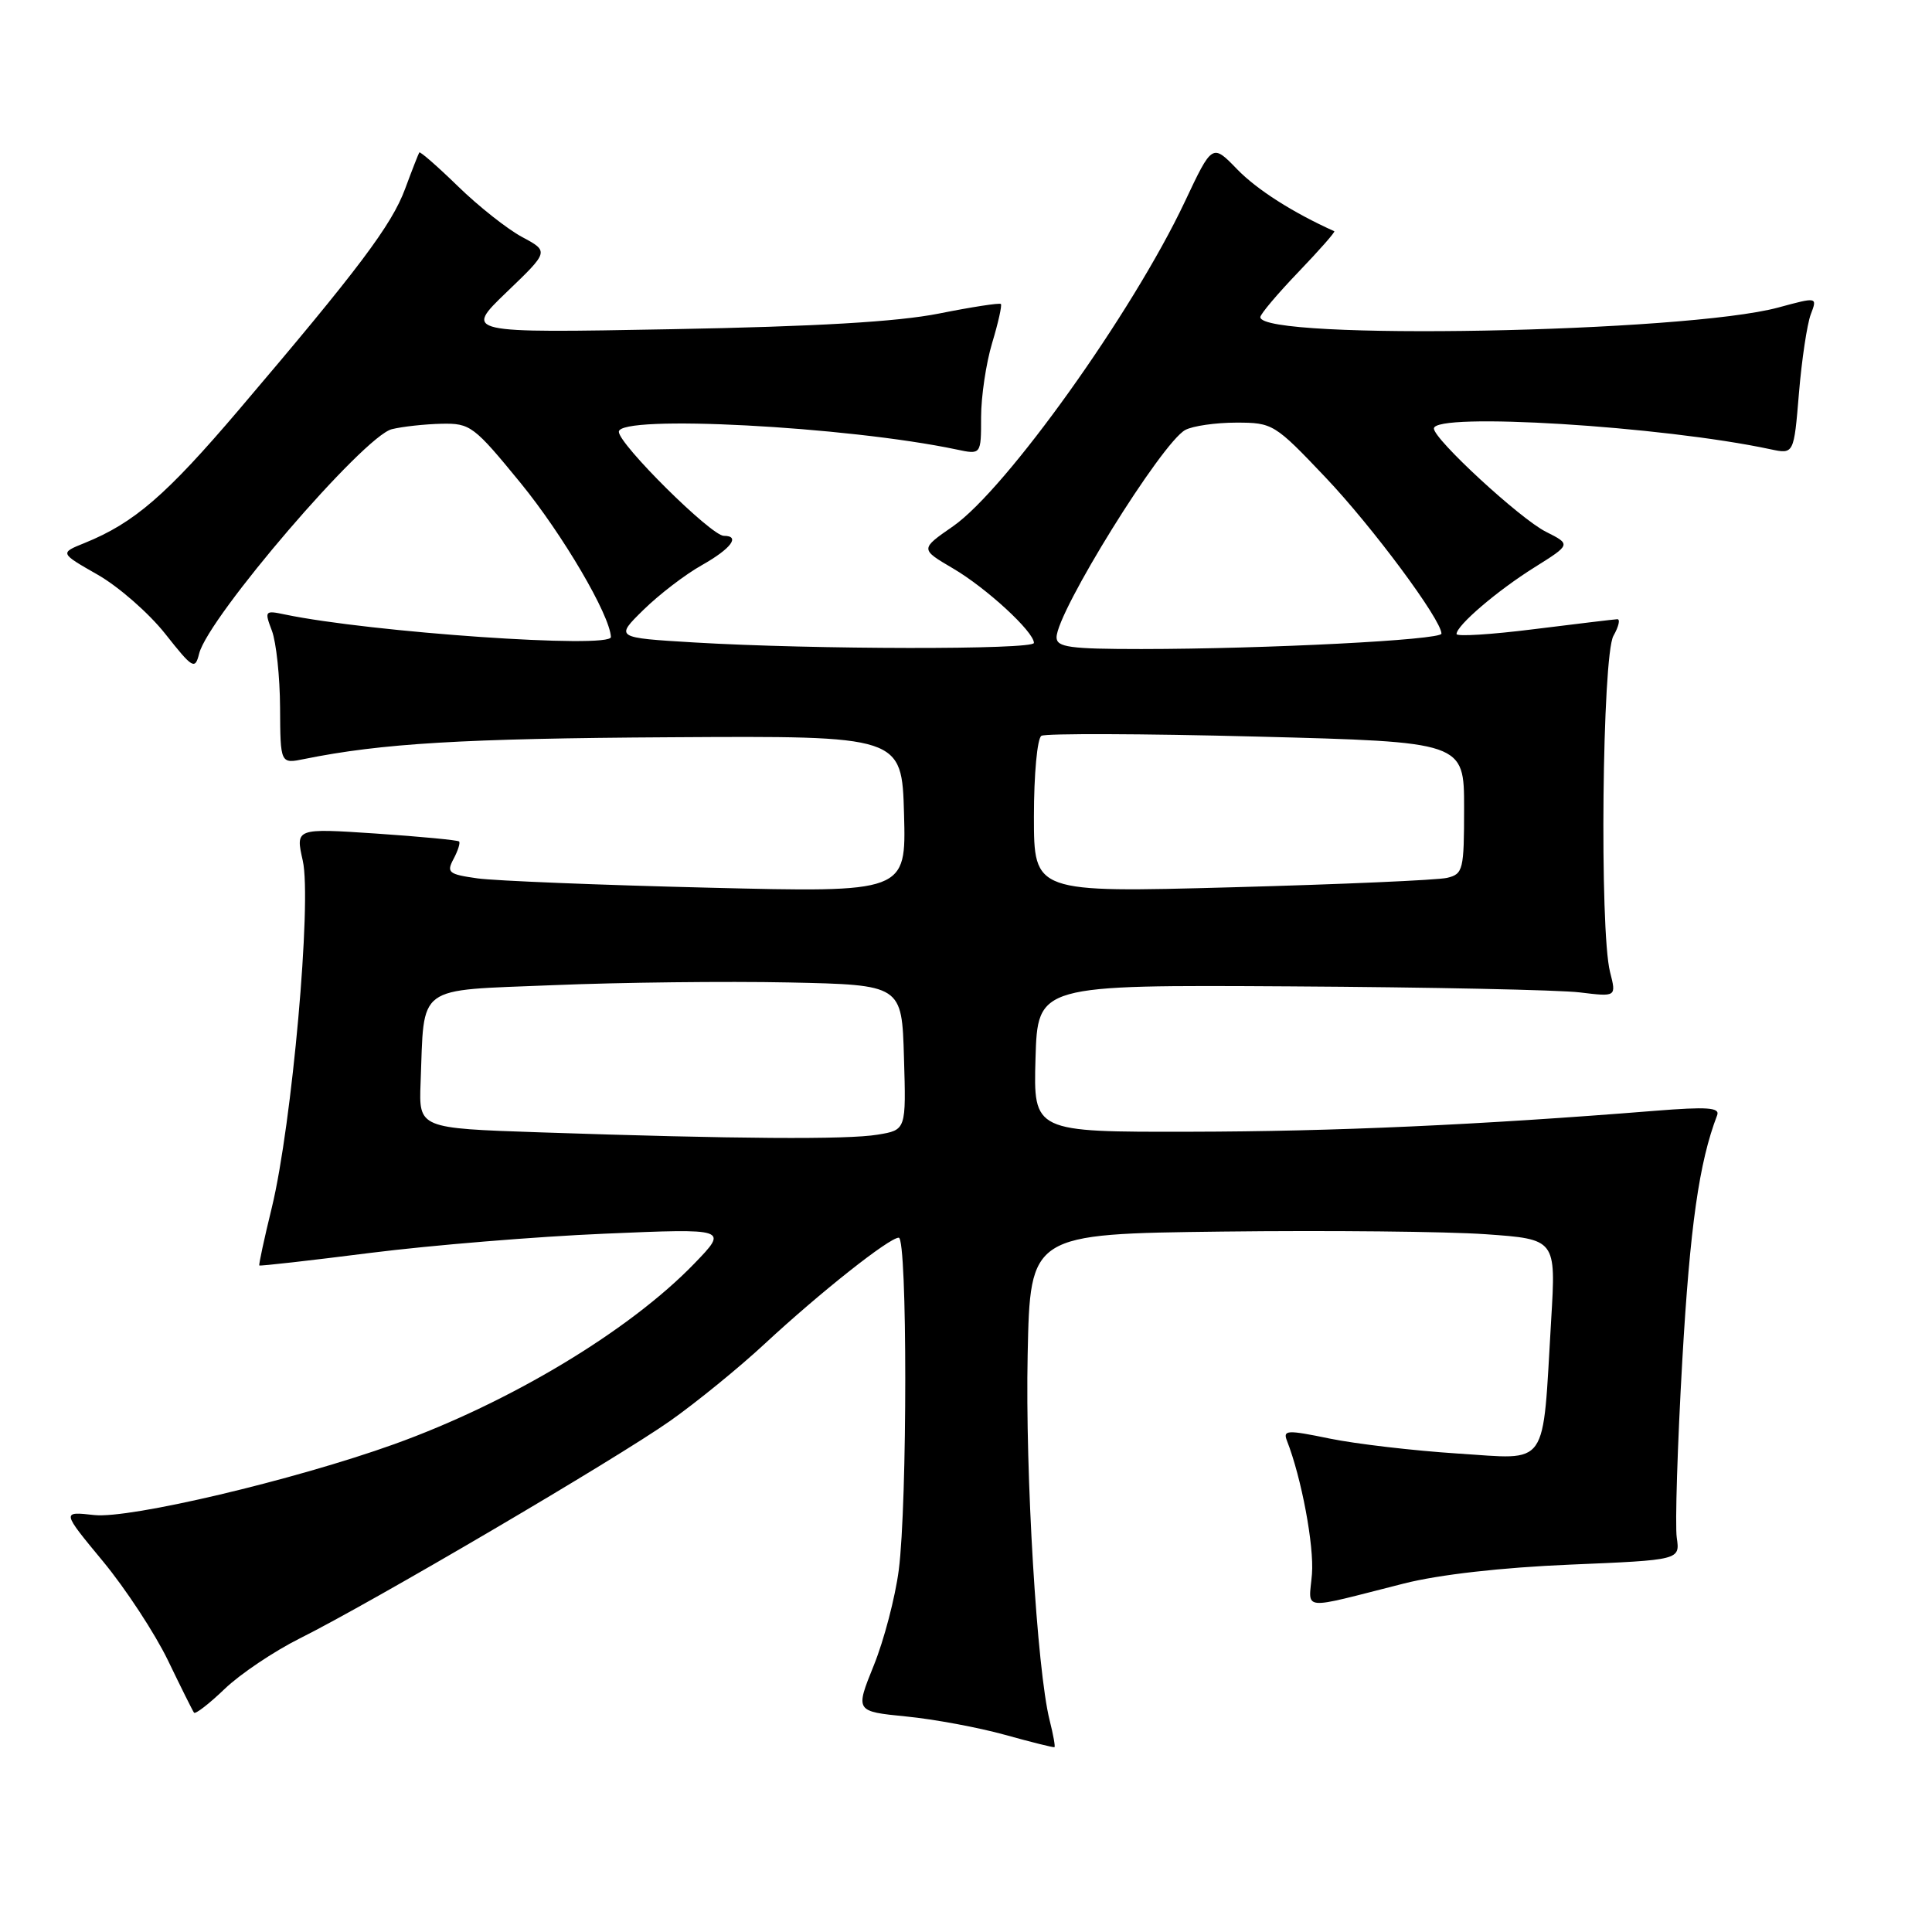 <?xml version="1.0" encoding="UTF-8" standalone="no"?>
<!DOCTYPE svg PUBLIC "-//W3C//DTD SVG 1.1//EN" "http://www.w3.org/Graphics/SVG/1.1/DTD/svg11.dtd" >
<svg xmlns="http://www.w3.org/2000/svg" xmlns:xlink="http://www.w3.org/1999/xlink" version="1.1" viewBox="0 0 256 256">
 <g >
 <path fill="currentColor"
d=" M 139.08 227.94 C 137.40 221.26 135.84 195.30 136.17 179.50 C 136.50 163.50 136.50 163.50 162.00 163.19 C 176.03 163.02 191.70 163.18 196.84 163.54 C 206.18 164.20 206.18 164.20 205.54 174.85 C 204.35 194.85 205.38 193.37 193.14 192.60 C 187.29 192.22 179.67 191.33 176.20 190.62 C 170.53 189.45 169.97 189.48 170.53 190.91 C 172.46 195.84 174.14 204.83 173.84 208.58 C 173.44 213.51 172.01 213.37 186.00 209.83 C 190.67 208.64 198.99 207.70 208.06 207.32 C 222.61 206.71 222.61 206.71 222.18 203.75 C 221.94 202.12 222.27 191.50 222.92 180.15 C 223.94 162.49 225.14 154.00 227.53 147.78 C 227.93 146.75 226.24 146.63 219.26 147.19 C 195.99 149.06 176.68 149.93 157.71 149.96 C 136.93 150.00 136.93 150.00 137.21 140.25 C 137.50 130.50 137.50 130.50 171.00 130.70 C 189.43 130.81 206.68 131.17 209.34 131.50 C 214.18 132.09 214.18 132.09 213.34 128.80 C 211.93 123.27 212.30 86.86 213.79 84.25 C 214.49 83.01 214.72 82.02 214.29 82.05 C 213.85 82.07 208.89 82.67 203.25 83.37 C 197.61 84.08 193.00 84.37 193.00 84.01 C 193.00 82.88 198.37 78.28 203.34 75.17 C 208.17 72.14 208.17 72.14 204.84 70.46 C 201.44 68.76 190.00 58.21 190.00 56.78 C 190.00 54.60 220.27 56.46 234.60 59.53 C 237.70 60.19 237.70 60.19 238.37 52.10 C 238.74 47.65 239.45 42.96 239.93 41.67 C 240.82 39.34 240.82 39.34 235.66 40.74 C 223.35 44.09 167.00 45.14 167.00 42.02 C 167.00 41.63 169.27 38.94 172.05 36.04 C 174.83 33.14 176.97 30.71 176.80 30.64 C 171.30 28.16 166.56 25.14 163.94 22.44 C 160.63 19.02 160.63 19.02 156.98 26.76 C 150.06 41.41 133.33 64.82 126.29 69.73 C 121.92 72.76 121.92 72.76 126.28 75.32 C 130.70 77.91 137.00 83.71 137.00 85.19 C 137.00 86.11 107.79 86.07 92.00 85.13 C 81.50 84.50 81.50 84.50 85.26 80.81 C 87.33 78.78 90.81 76.11 93.01 74.88 C 96.87 72.70 98.15 71.00 95.91 71.00 C 94.24 71.00 82.00 58.87 82.00 57.21 C 82.00 54.91 112.24 56.50 126.75 59.56 C 130.00 60.25 130.00 60.25 130.00 55.28 C 130.00 52.55 130.66 48.13 131.46 45.46 C 132.27 42.78 132.79 40.45 132.62 40.28 C 132.45 40.11 128.75 40.68 124.40 41.55 C 118.90 42.64 108.14 43.27 89.00 43.62 C 61.50 44.13 61.50 44.13 67.12 38.72 C 72.75 33.32 72.75 33.32 69.19 31.41 C 67.23 30.36 63.41 27.34 60.70 24.70 C 57.99 22.06 55.67 20.04 55.56 20.20 C 55.45 20.37 54.60 22.53 53.68 25.02 C 51.91 29.81 47.53 35.64 31.66 54.29 C 22.00 65.64 17.77 69.29 11.21 71.95 C 7.91 73.28 7.91 73.28 12.94 76.15 C 15.71 77.73 19.73 81.25 21.89 83.98 C 25.56 88.62 25.84 88.78 26.39 86.60 C 27.60 81.77 48.20 57.78 51.92 56.87 C 53.34 56.52 56.30 56.20 58.50 56.15 C 62.32 56.07 62.79 56.43 69.00 64.02 C 74.58 70.86 80.79 81.44 80.95 84.40 C 81.04 86.00 49.11 83.79 37.74 81.42 C 35.09 80.86 35.03 80.94 36.03 83.58 C 36.60 85.09 37.09 89.67 37.11 93.77 C 37.15 101.22 37.15 101.22 40.33 100.57 C 50.55 98.50 61.36 97.85 88.82 97.69 C 119.50 97.50 119.50 97.50 119.79 107.88 C 120.07 118.27 120.07 118.27 93.79 117.62 C 79.33 117.27 65.60 116.71 63.27 116.39 C 59.43 115.85 59.14 115.61 60.10 113.81 C 60.68 112.72 61.01 111.68 60.83 111.50 C 60.65 111.32 55.70 110.85 49.83 110.45 C 39.15 109.74 39.15 109.74 40.12 114.05 C 41.33 119.44 38.69 149.00 36.02 160.00 C 35.01 164.12 34.27 167.58 34.36 167.68 C 34.45 167.78 41.10 167.03 49.12 166.01 C 57.15 165.00 71.09 163.85 80.11 163.47 C 96.50 162.77 96.50 162.77 92.00 167.43 C 83.41 176.32 67.59 185.84 52.21 191.37 C 38.97 196.12 17.14 201.28 12.47 200.75 C 8.17 200.27 8.17 200.27 13.64 206.88 C 16.65 210.52 20.52 216.43 22.25 220.00 C 23.97 223.57 25.53 226.70 25.71 226.94 C 25.89 227.17 27.72 225.76 29.77 223.79 C 31.82 221.82 36.30 218.81 39.72 217.10 C 49.21 212.37 81.69 193.29 88.82 188.26 C 92.30 185.80 97.93 181.22 101.32 178.07 C 108.73 171.20 117.83 164.00 119.09 164.00 C 120.24 164.00 120.24 199.17 119.09 208.05 C 118.62 211.65 117.14 217.33 115.78 220.68 C 113.32 226.77 113.32 226.77 120.06 227.44 C 123.76 227.80 129.65 228.90 133.15 229.87 C 136.64 230.84 139.60 231.58 139.72 231.51 C 139.85 231.44 139.56 229.84 139.08 227.94 Z  M 71.50 150.04 C 55.50 149.50 55.50 149.50 55.73 143.50 C 56.25 130.28 54.87 131.30 73.28 130.54 C 82.20 130.17 96.25 130.01 104.50 130.18 C 119.50 130.50 119.50 130.50 119.78 140.11 C 120.07 149.73 120.07 149.73 116.28 150.35 C 112.26 151.02 97.54 150.92 71.50 150.04 Z  M 137.00 108.20 C 137.00 102.61 137.44 97.84 137.99 97.50 C 138.54 97.17 151.36 97.21 166.49 97.60 C 194.00 98.31 194.00 98.31 194.00 107.05 C 194.00 115.28 193.87 115.81 191.75 116.32 C 190.51 116.62 177.69 117.18 163.25 117.57 C 137.00 118.28 137.00 118.28 137.00 108.20 Z  M 140.00 84.45 C 140.00 81.11 153.95 58.63 157.06 56.97 C 158.05 56.44 161.09 56.00 163.81 56.00 C 168.64 56.00 168.90 56.16 175.63 63.25 C 181.86 69.81 191.00 82.13 191.00 83.96 C 191.00 84.80 167.77 85.99 151.25 86.00 C 141.75 86.00 140.00 85.76 140.00 84.45 Z "/>
</g>
</svg>